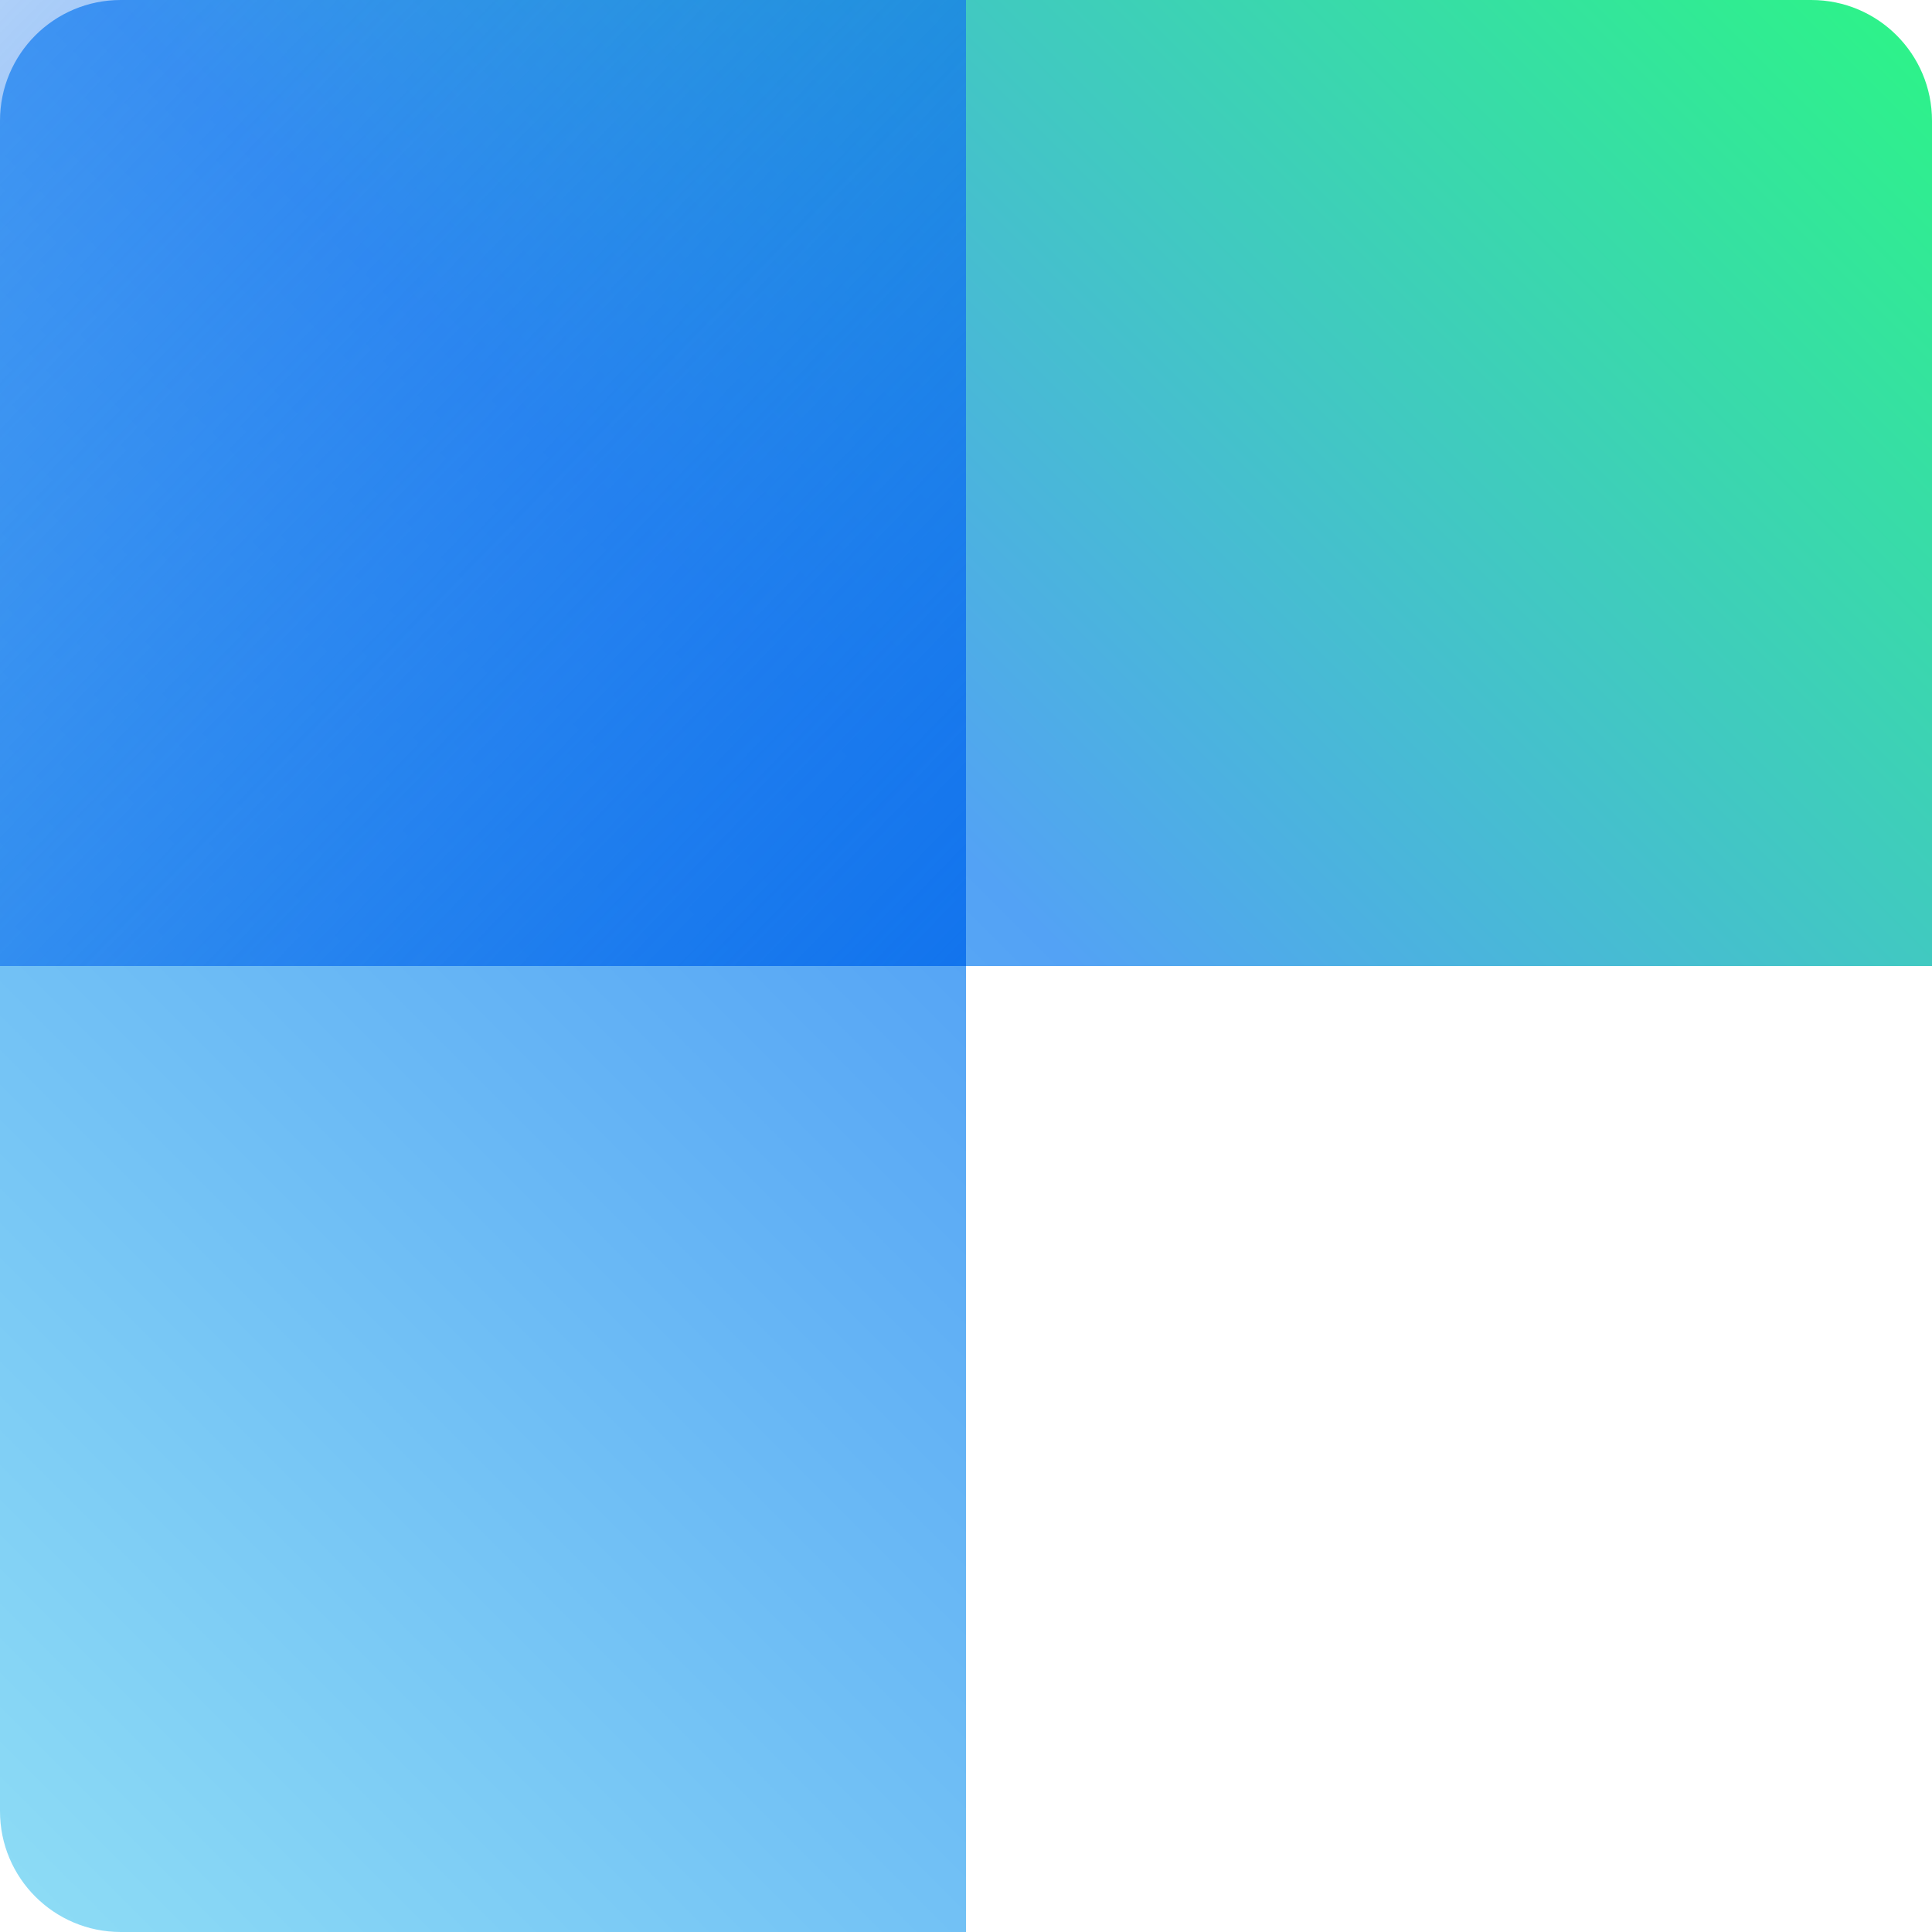 <?xml version="1.0" encoding="UTF-8"?>
<svg width="32" height="32" viewBox="0 0 32 32" xmlns="http://www.w3.org/2000/svg" xmlns:xlink="http://www.w3.org/1999/xlink">
    <g id="Group">
        <g id="g1">
            <linearGradient id="linearGradient1" x1="32" y1="0" x2="0" y2="32" gradientUnits="userSpaceOnUse">
                <stop offset="1e-05" stop-color="#2cf586" stop-opacity="1"/>
                <stop offset="0.472" stop-color="#53a2f5" stop-opacity="1"/>
                <stop offset="1" stop-color="#8eddf5" stop-opacity="1"/>
            </linearGradient>
            <path id="Path" fill="url(#linearGradient1)" fill-rule="evenodd" stroke="none" d="M 32 16 L 16 16 L 16 32 L 2 32 C 0.895 32 0 31.105 0 30 L 0 2 C 0 0.895 0.895 0 2 0 L 30 0 C 31.105 0 32 0.895 32 2 L 32 16 Z"/>
        </g>
        <linearGradient id="linearGradient2" x1="-8.619" y1="-7.857" x2="16" y2="16" gradientUnits="userSpaceOnUse">
            <stop offset="1e-05" stop-color="#1274ed" stop-opacity="0"/>
            <stop offset="1" stop-color="#1274ed" stop-opacity="1"/>
        </linearGradient>
        <path id="path1" fill="url(#linearGradient2)" fill-rule="evenodd" stroke="none" d="M -16 -16 L 16 -16 L 16 16 L -16 16 Z"/>
    </g>
</svg>